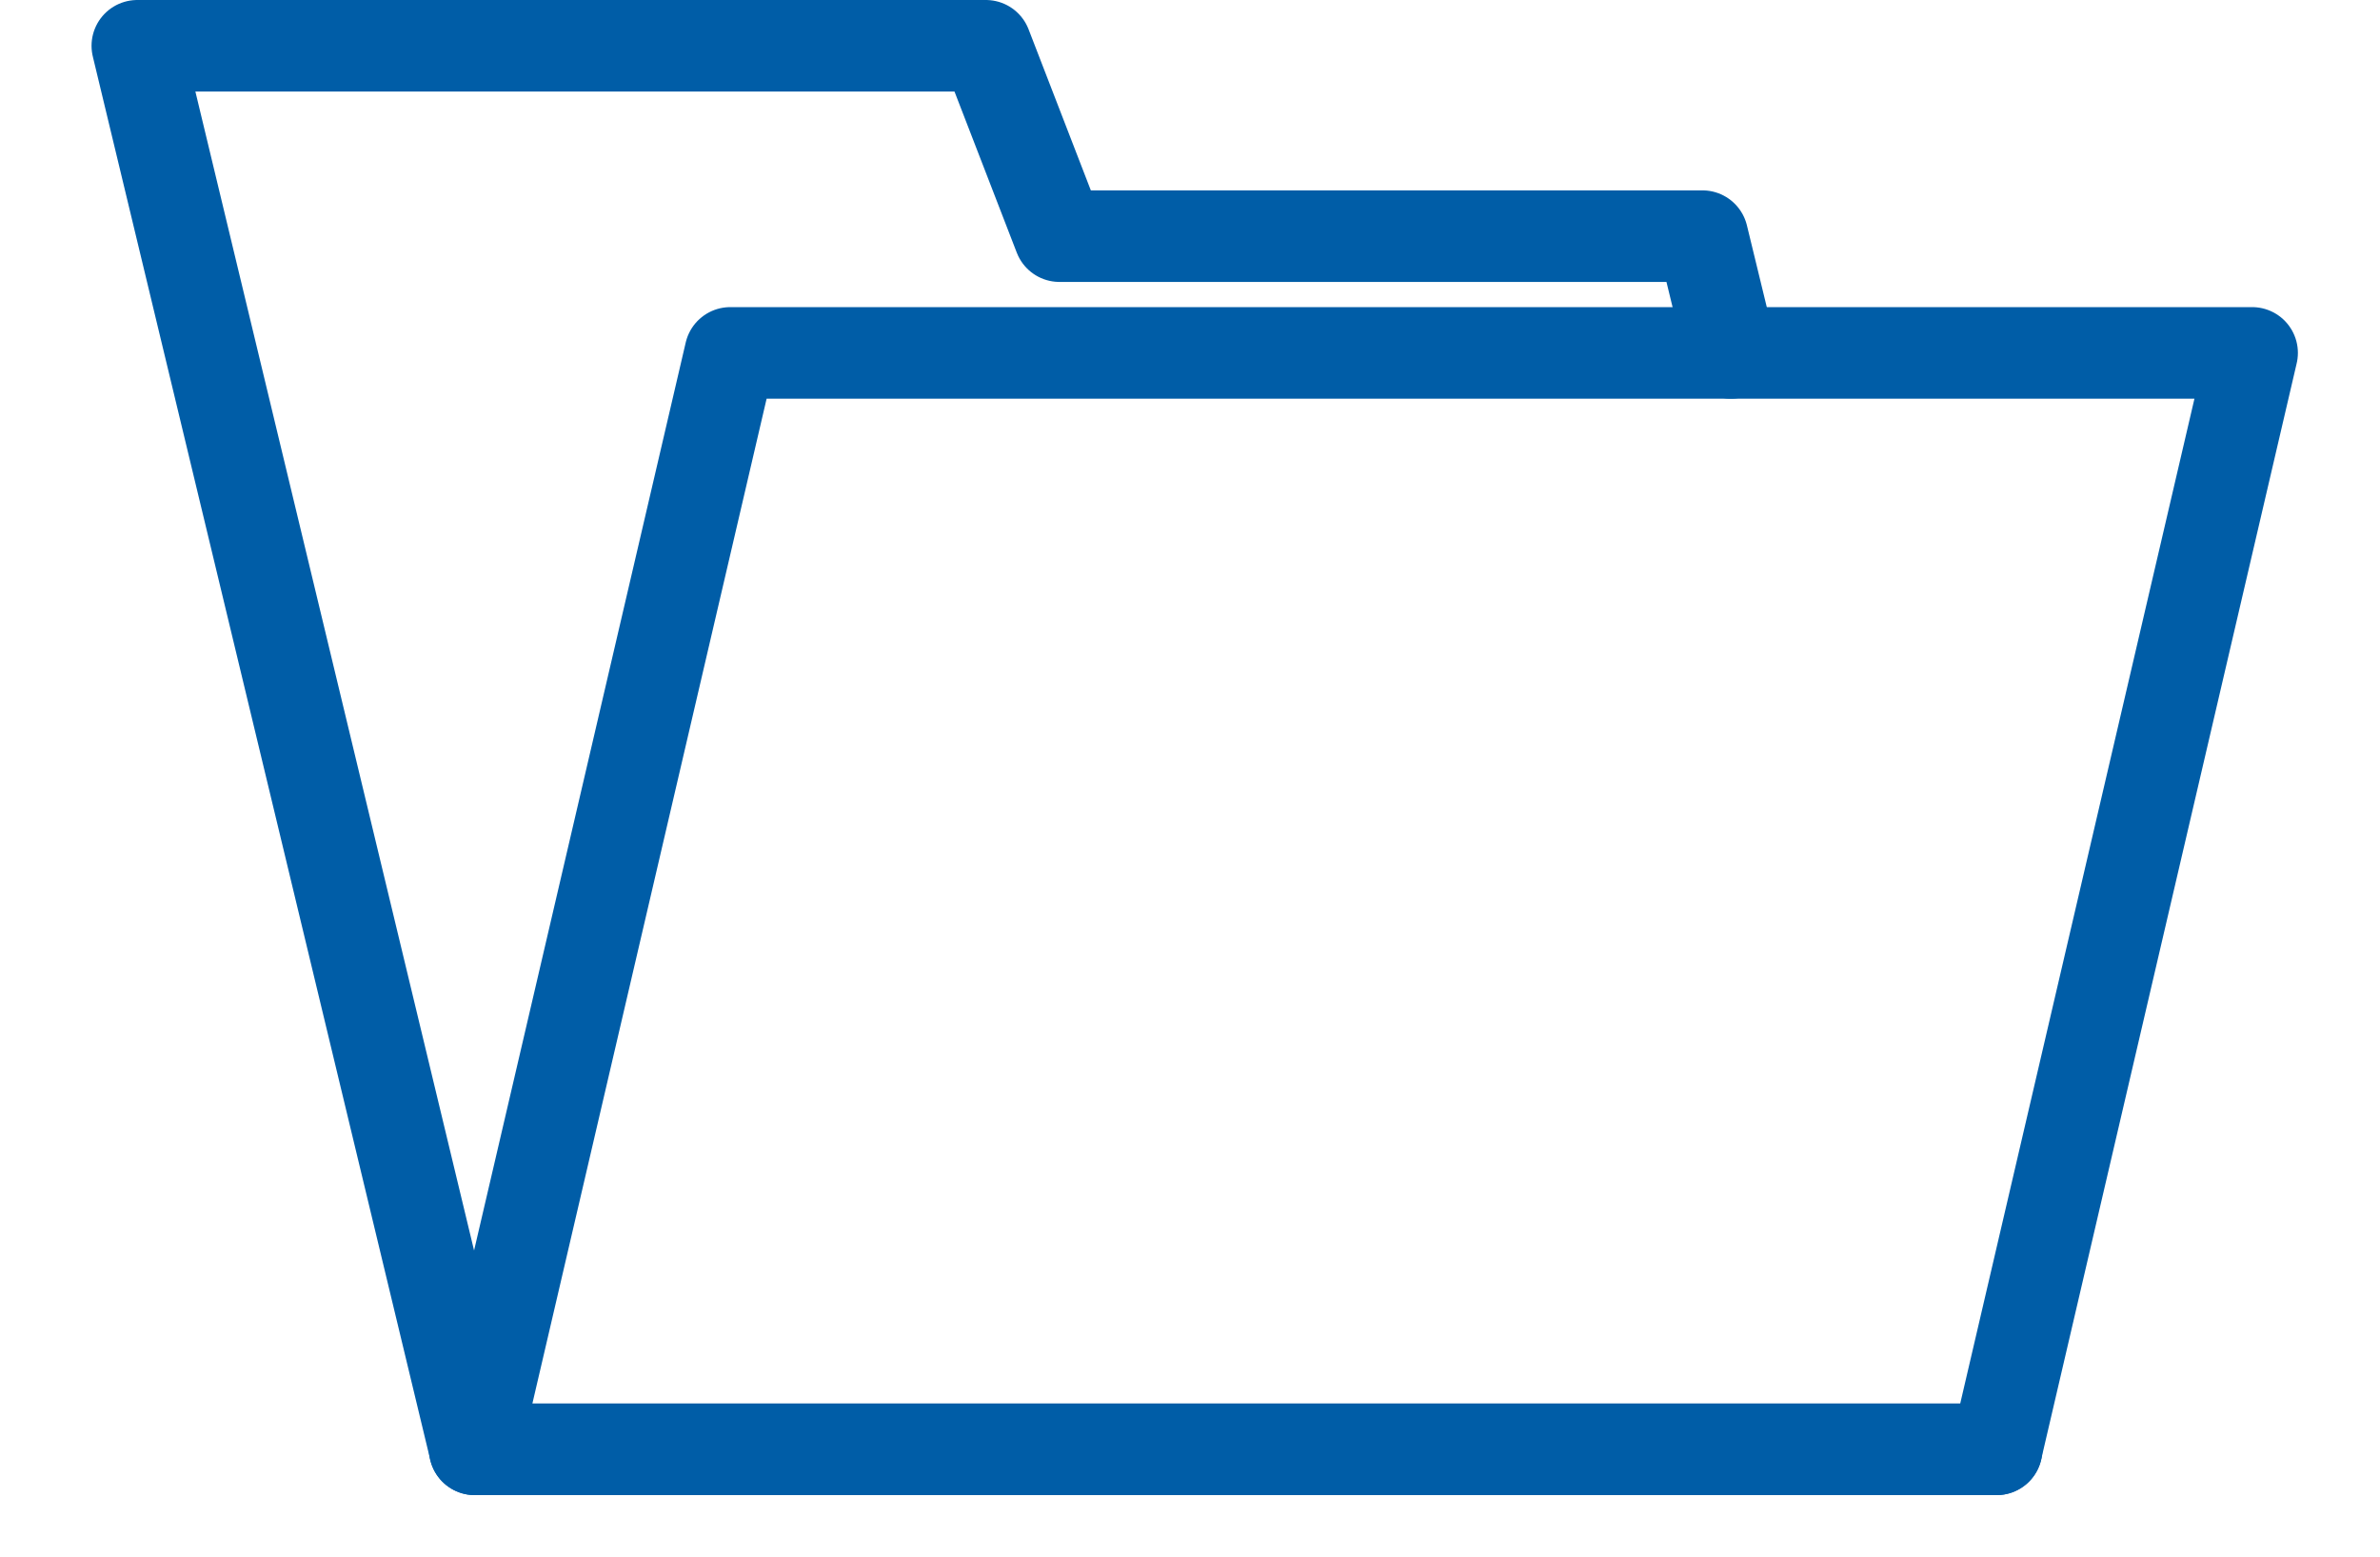 <?xml version="1.0" encoding="UTF-8"?>
<svg width="26px" height="17px" viewBox="0 0 26 17" version="1.1" xmlns="http://www.w3.org/2000/svg" xmlns:xlink="http://www.w3.org/1999/xlink">
    <!-- Generator: Sketch 48.2 (47327) - http://www.bohemiancoding.com/sketch -->
    <title>Page 1 Copy</title>
    <desc>Created with Sketch.</desc>
    <defs></defs>
    <g id="Media-detalle" stroke="none" stroke-width="1" fill="none" fill-rule="evenodd" transform="translate(-237, -336)" stroke-linecap="round" stroke-linejoin="round">
        <g id="Page-1-Copy" transform="translate(238, 336)" stroke="#005DA7">
            <polyline id="Stroke-1" points="17.908 3.854 17.598 2.579 10.574 2.579 9.77 0.5 0.5 0.5 4.187 15.828 20.812 15.828"></polyline>
            <polygon id="Stroke-3" points="23.603 3.854 6.978 3.854 4.186 15.828 20.811 15.828"></polygon>
        </g>
    </g>
</svg>